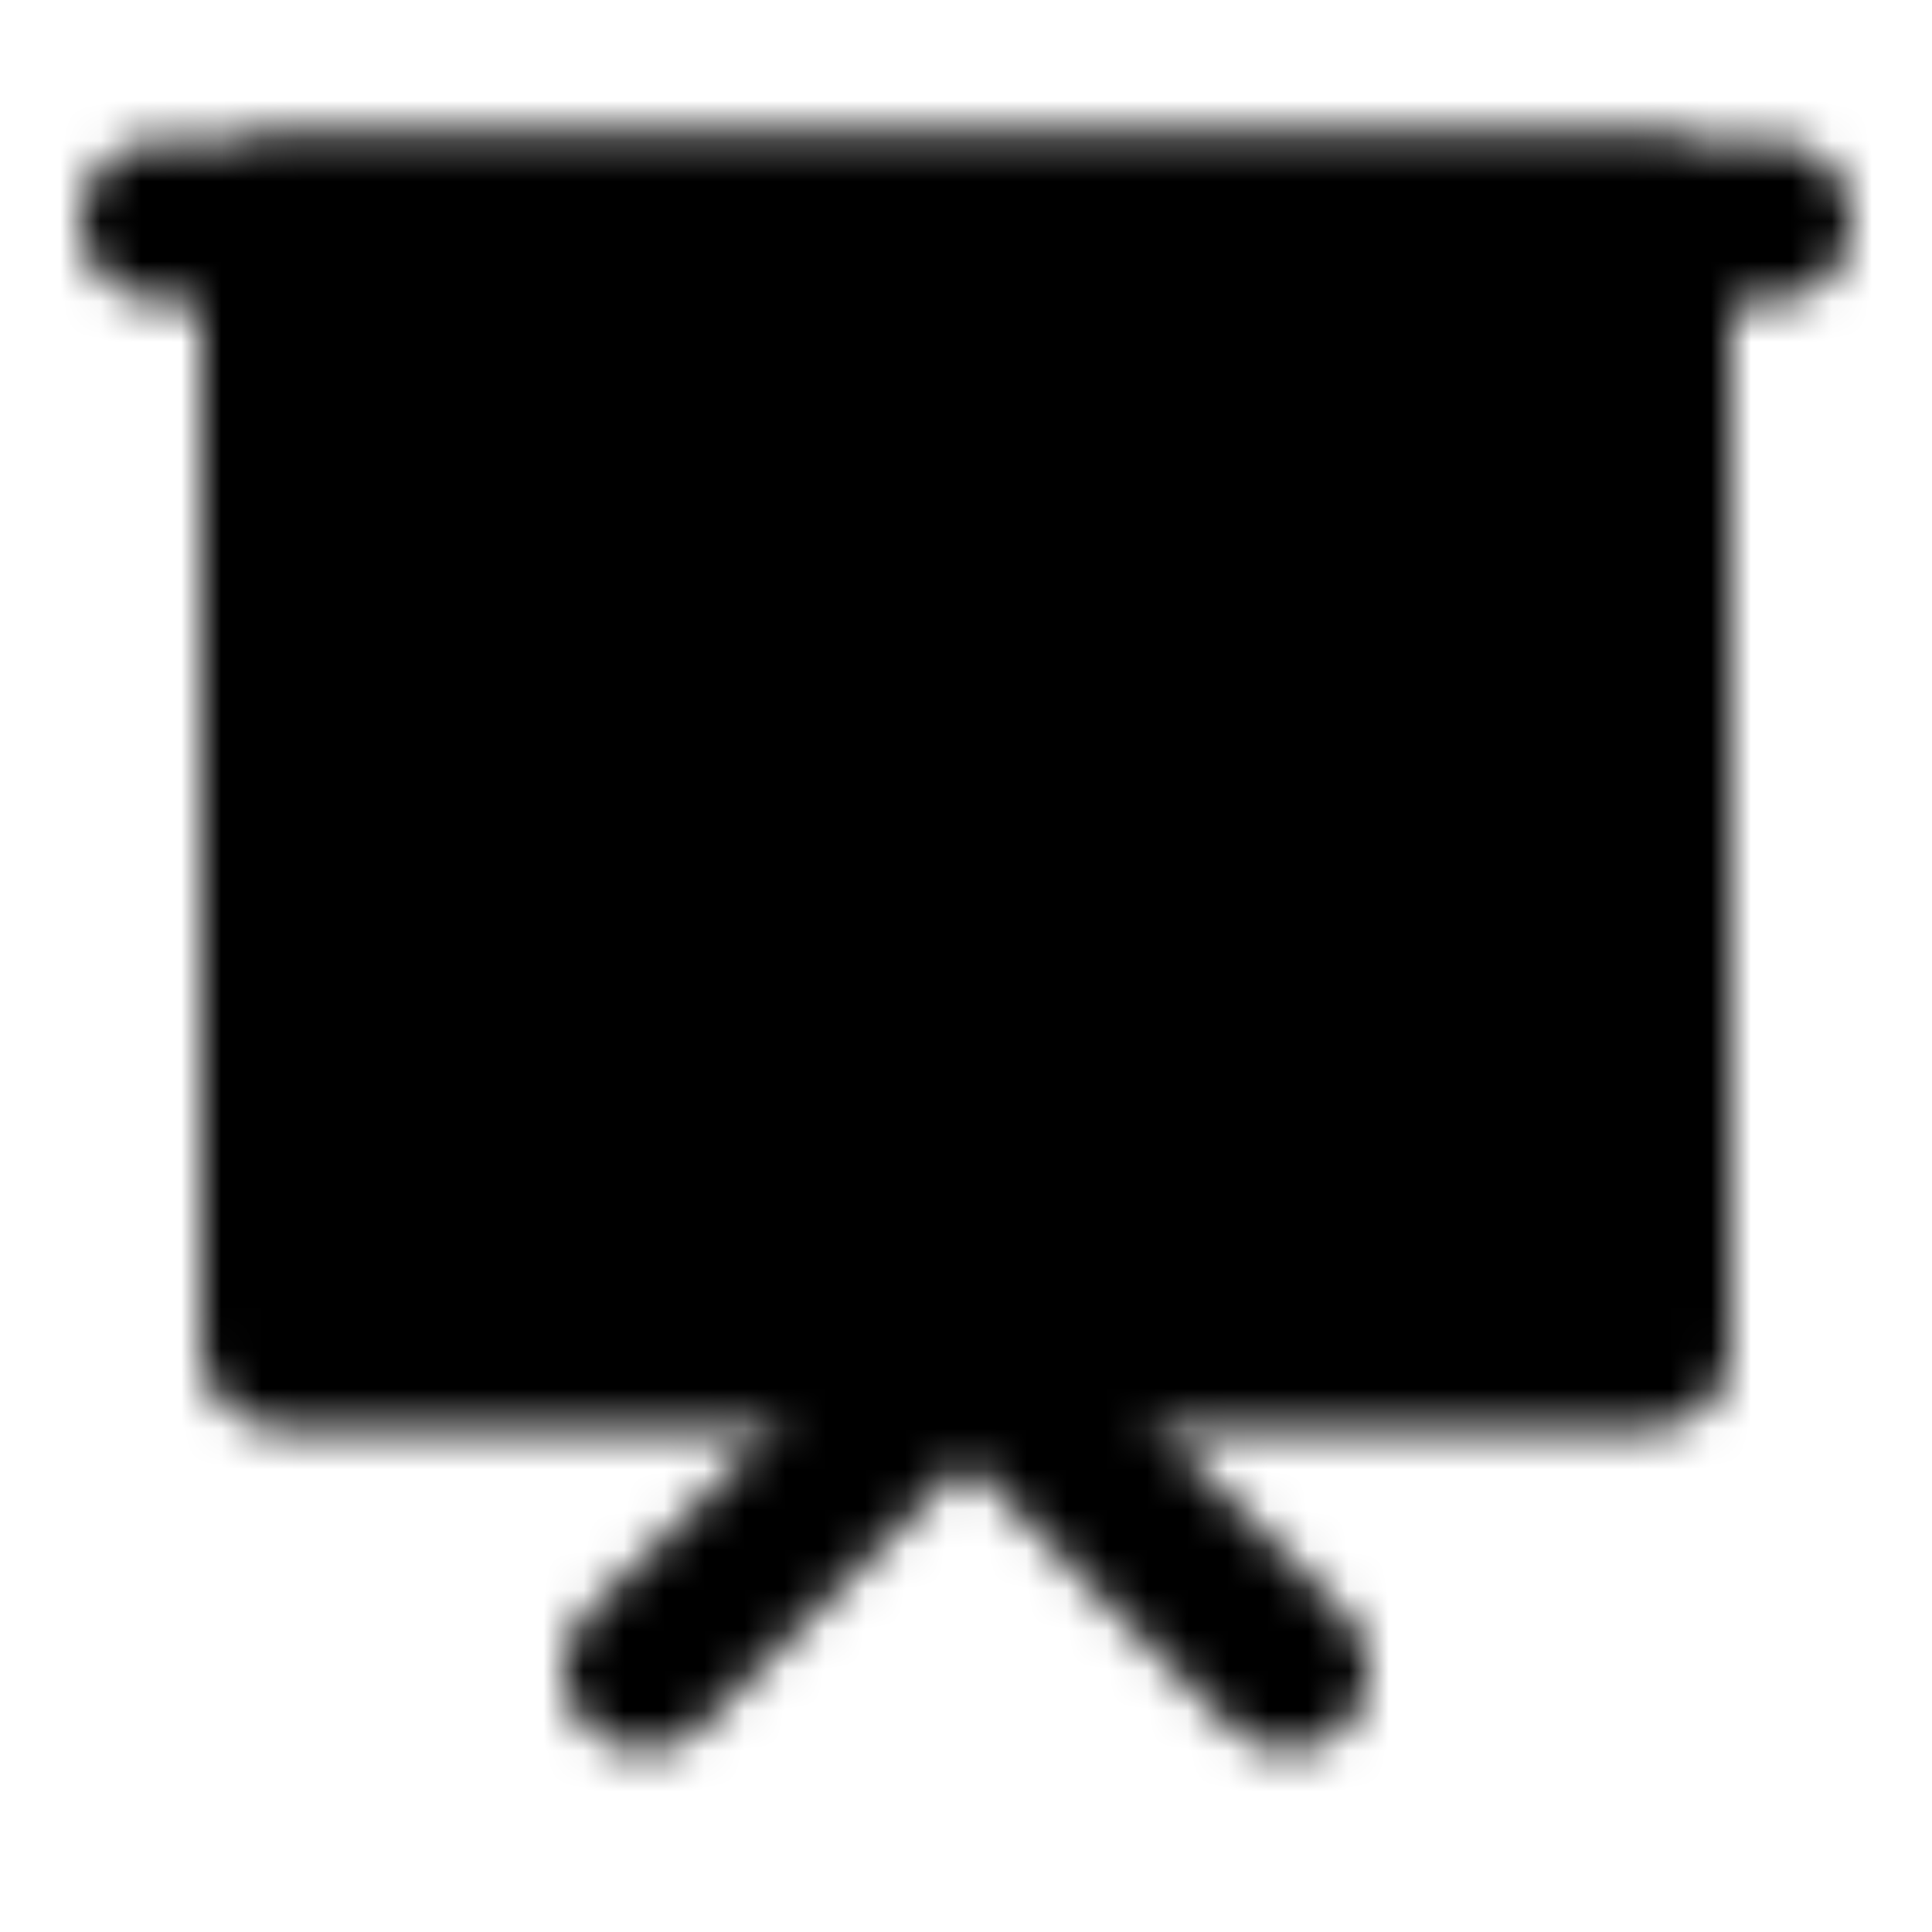 <svg xmlns="http://www.w3.org/2000/svg" width="1em" height="1em" viewBox="0 0 48 48">
	<rect width="48" height="48" fill="none" />
	<defs>
		<mask id="ipSSlide0">
			<g fill="none" stroke-linejoin="round" stroke-width="4">
				<path fill="#fff" stroke="#fff" d="M41 5.5H7v28h34z" />
				<path stroke="#fff" stroke-linecap="round" d="m16 41.5l8-8l8 8" />
				<path stroke="#000" stroke-linecap="round" d="m13.924 24.663l5.642-5.508l4.442 4.345l9.959-9.98" />
				<path stroke="#fff" stroke-linecap="round" d="M4 5.5h40" />
			</g>
		</mask>
	</defs>
	<path fill="currentColor" d="M0 0h48v48H0z" mask="url(#ipSSlide0)" />
</svg>